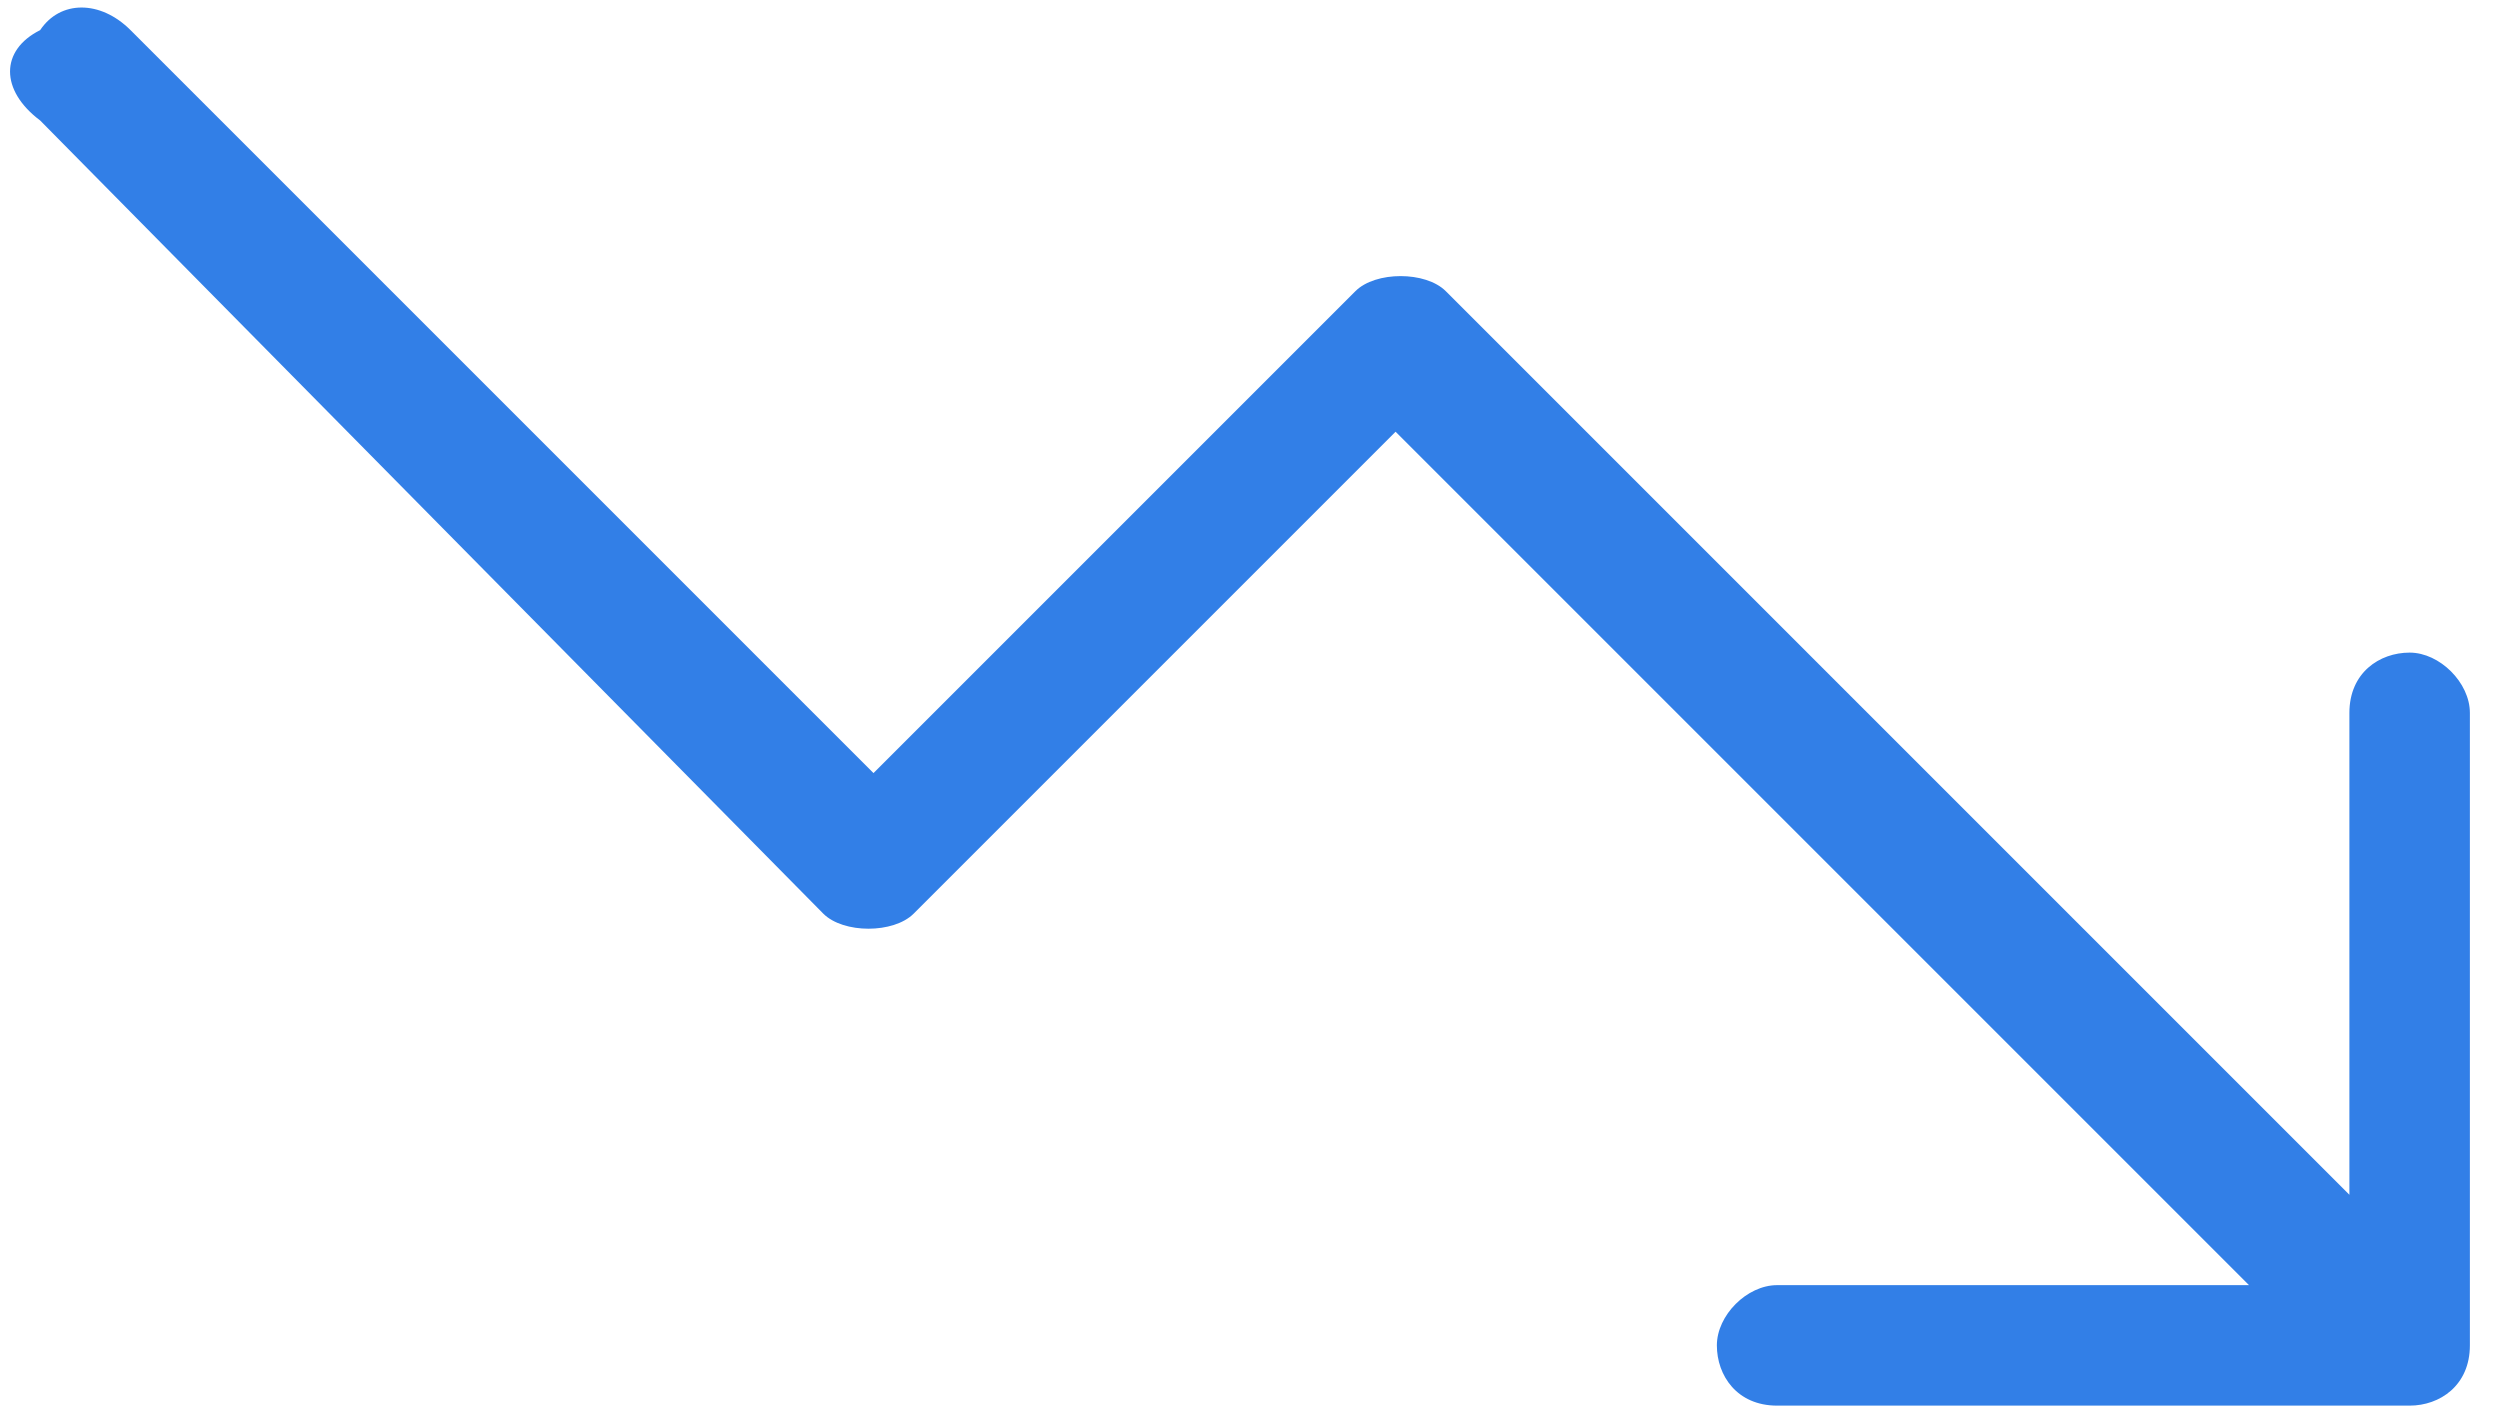 <?xml version="1.0" encoding="UTF-8"?>
<svg id="a" xmlns="http://www.w3.org/2000/svg" version="1.1" viewBox="0 0 24.9 14">
  <path id="icon" d="M24,6.5c-.3,0-.6.2-.6.6v4.8L14.4,2.9c-.2-.2-.7-.2-.9,0l-4.8,4.8L1.3.3c-.3-.3-.7-.3-.9,0C0,.5,0,.9.4,1.2l7.8,7.9c.2.2.7.2.9,0l4.8-4.8,8.5,8.5h-4.7c-.3,0-.6.3-.6.6s.2.6.6.6h6.3c.3,0,.6-.2.6-.6v-6.3c0-.3-.3-.6-.6-.6Z" fill="#327FE7" stroke-width="0"/>
</svg>